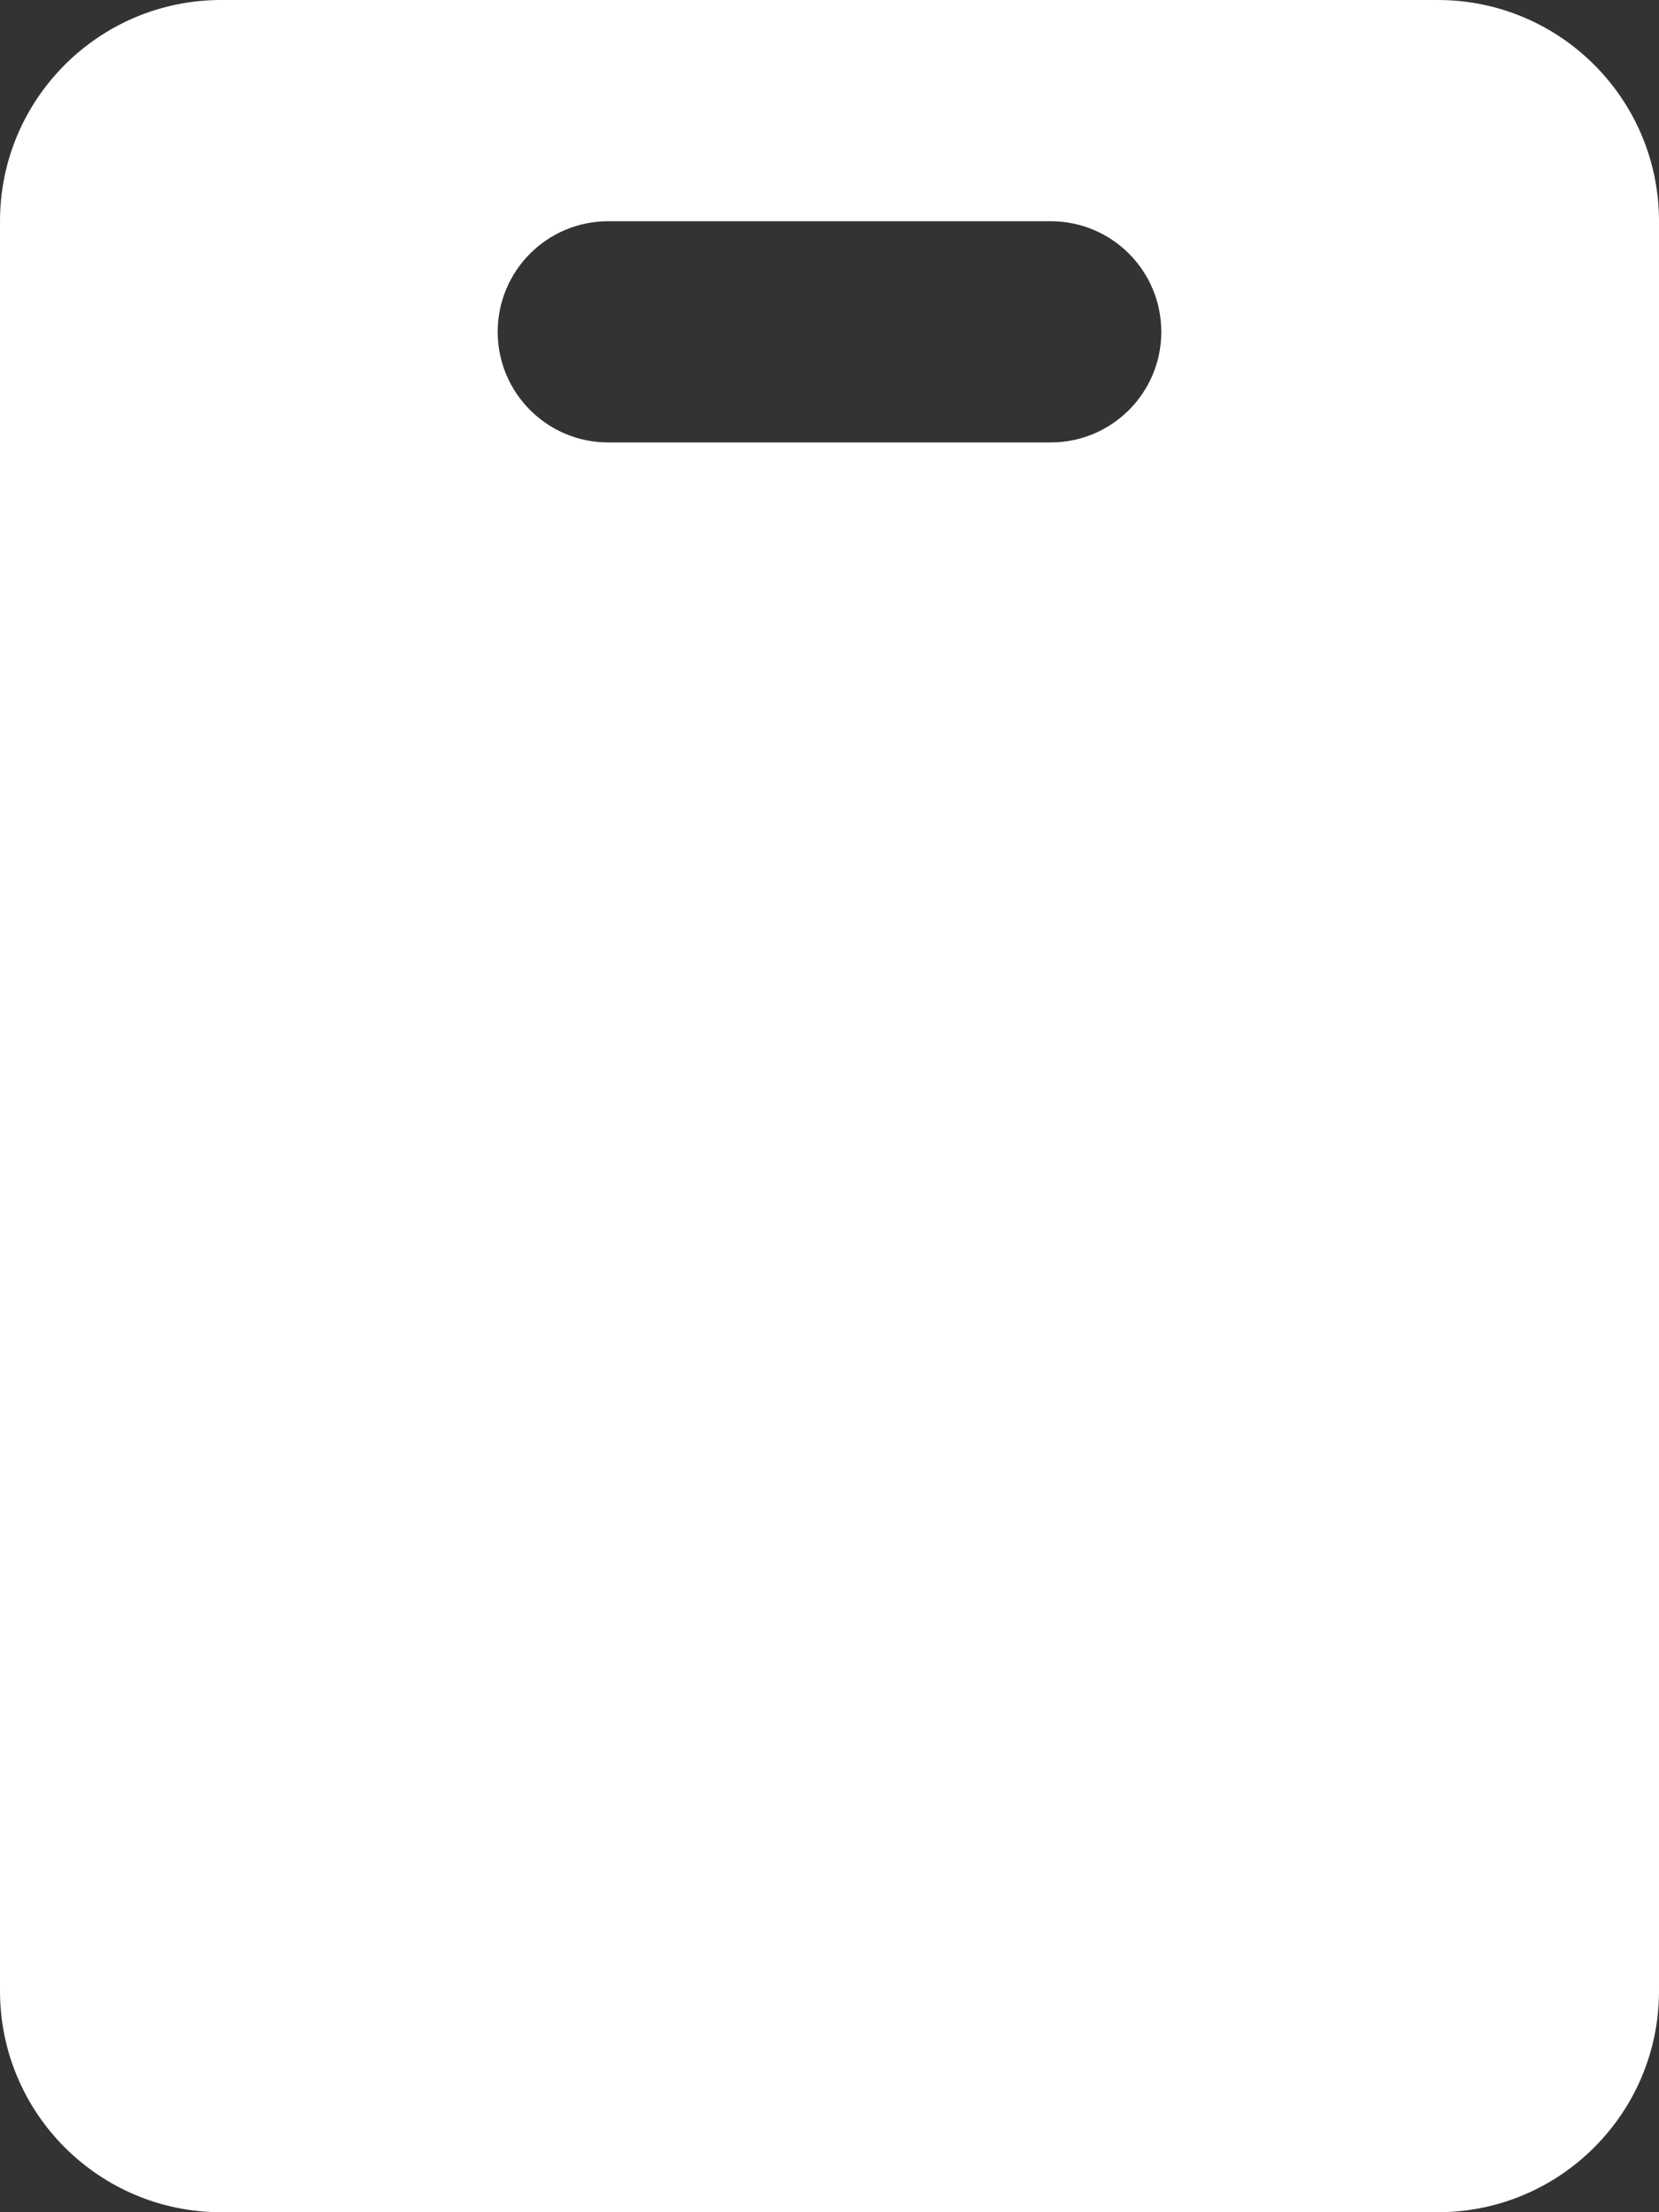 <svg viewBox="0 0 30 40" fill="none" xmlns="http://www.w3.org/2000/svg">
    <rect x="0" y="0" width="30" height="40" fill="#333333" stroke="none"/>
    <path fill-rule="evenodd" clip-rule="evenodd" d="M4 0C1.791 0 0 1.791 0 4V36C0 38.209 1.791 40 4 40H26C28.209 40 30 38.209 30 36V4C30 1.791 28.209 0 26 0H4ZM11 4C9.895 4 9 4.895 9 6C9 7.105 9.895 8 11 8H19C20.105 8 21 7.105 21 6C21 4.895 20.105 4 19 4H11Z" fill="#ffffff"></path>
    <!-- <g fill="#F5F5" class="hudg75-1 klFaUp"></g> -->
</svg>